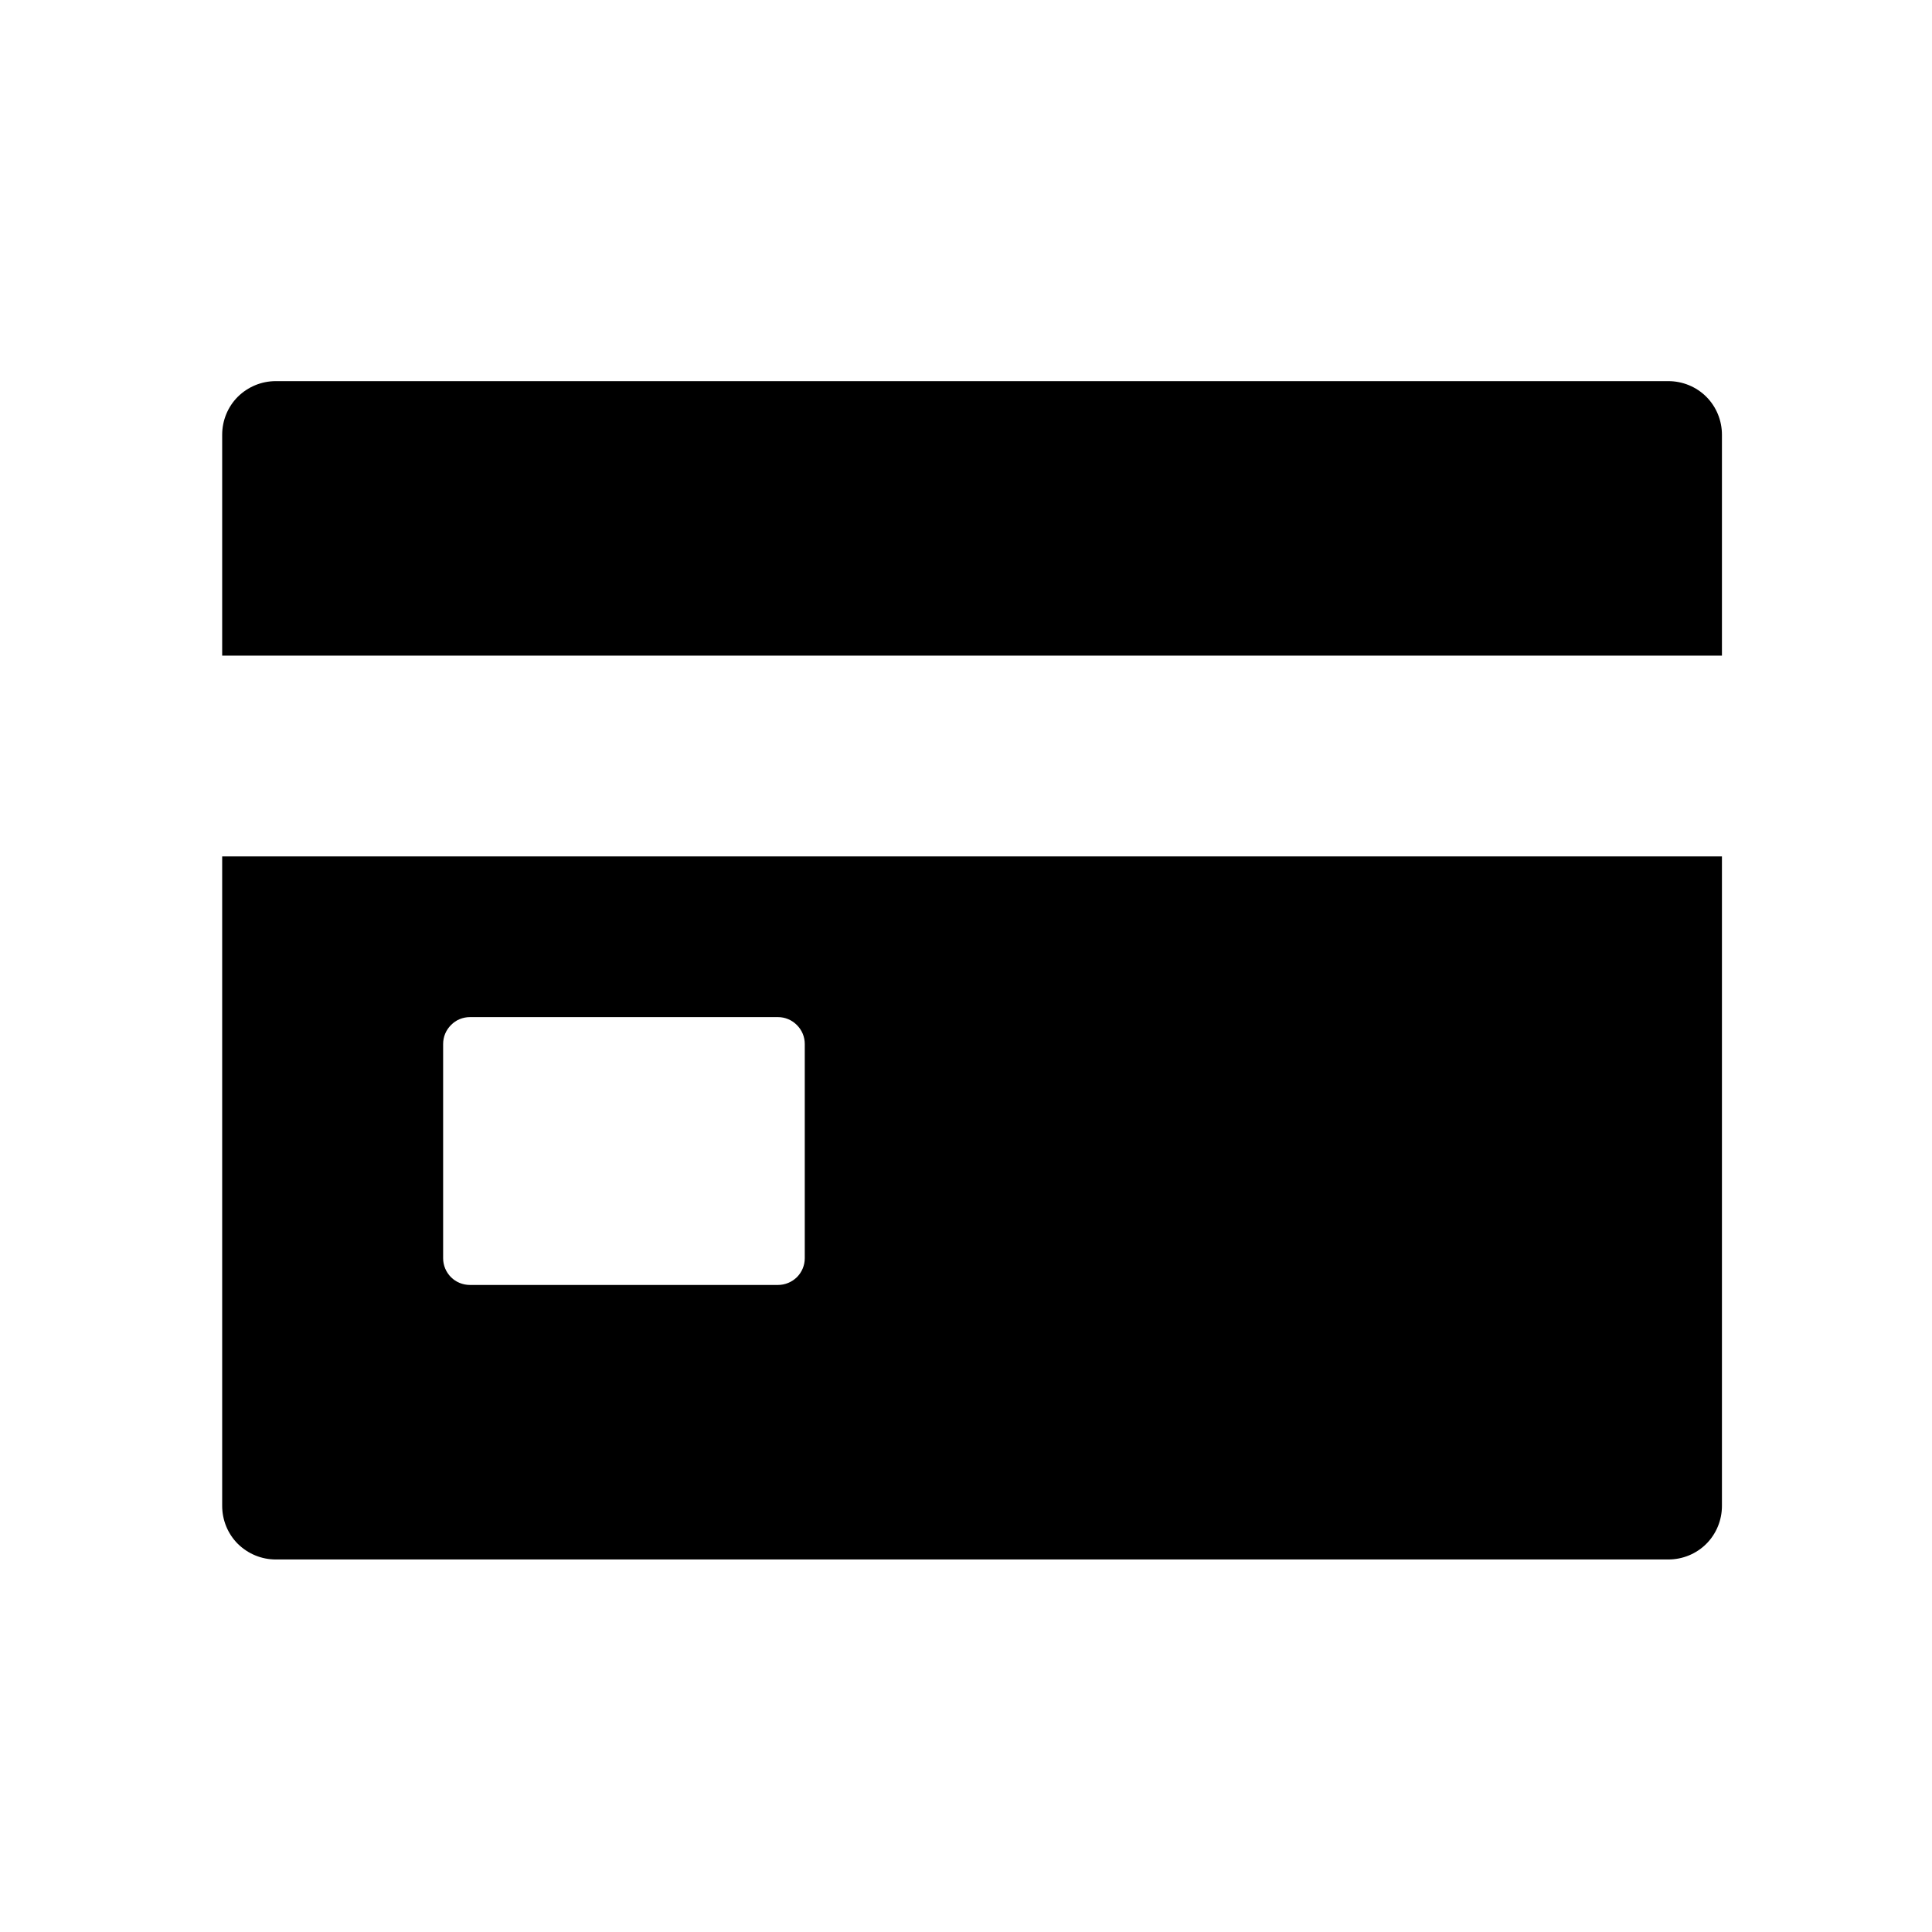 <svg width="11" height="11" viewBox="0 0 11 11" fill="none" xmlns="http://www.w3.org/2000/svg">
<path d="M1.265 8.574C1.265 8.655 1.297 8.733 1.354 8.79C1.412 8.847 1.489 8.879 1.57 8.879H9.499C9.58 8.879 9.658 8.847 9.715 8.79C9.772 8.733 9.804 8.655 9.804 8.574V4.876H1.265V8.574ZM2.523 5.944C2.523 5.903 2.539 5.865 2.568 5.836C2.596 5.807 2.635 5.791 2.676 5.791H4.429C4.47 5.791 4.508 5.807 4.537 5.836C4.566 5.865 4.582 5.903 4.582 5.944V7.164C4.582 7.204 4.566 7.243 4.537 7.272C4.508 7.3 4.47 7.316 4.429 7.316H2.676C2.635 7.316 2.596 7.3 2.568 7.272C2.539 7.243 2.523 7.204 2.523 7.164V5.944Z" fill="black"/>
<path d="M9.499 2.17H1.57C1.489 2.17 1.412 2.202 1.354 2.259C1.297 2.316 1.265 2.394 1.265 2.475V3.733H9.804V2.475C9.804 2.394 9.772 2.316 9.715 2.259C9.658 2.202 9.58 2.17 9.499 2.17Z" fill="black"/>
</svg>
